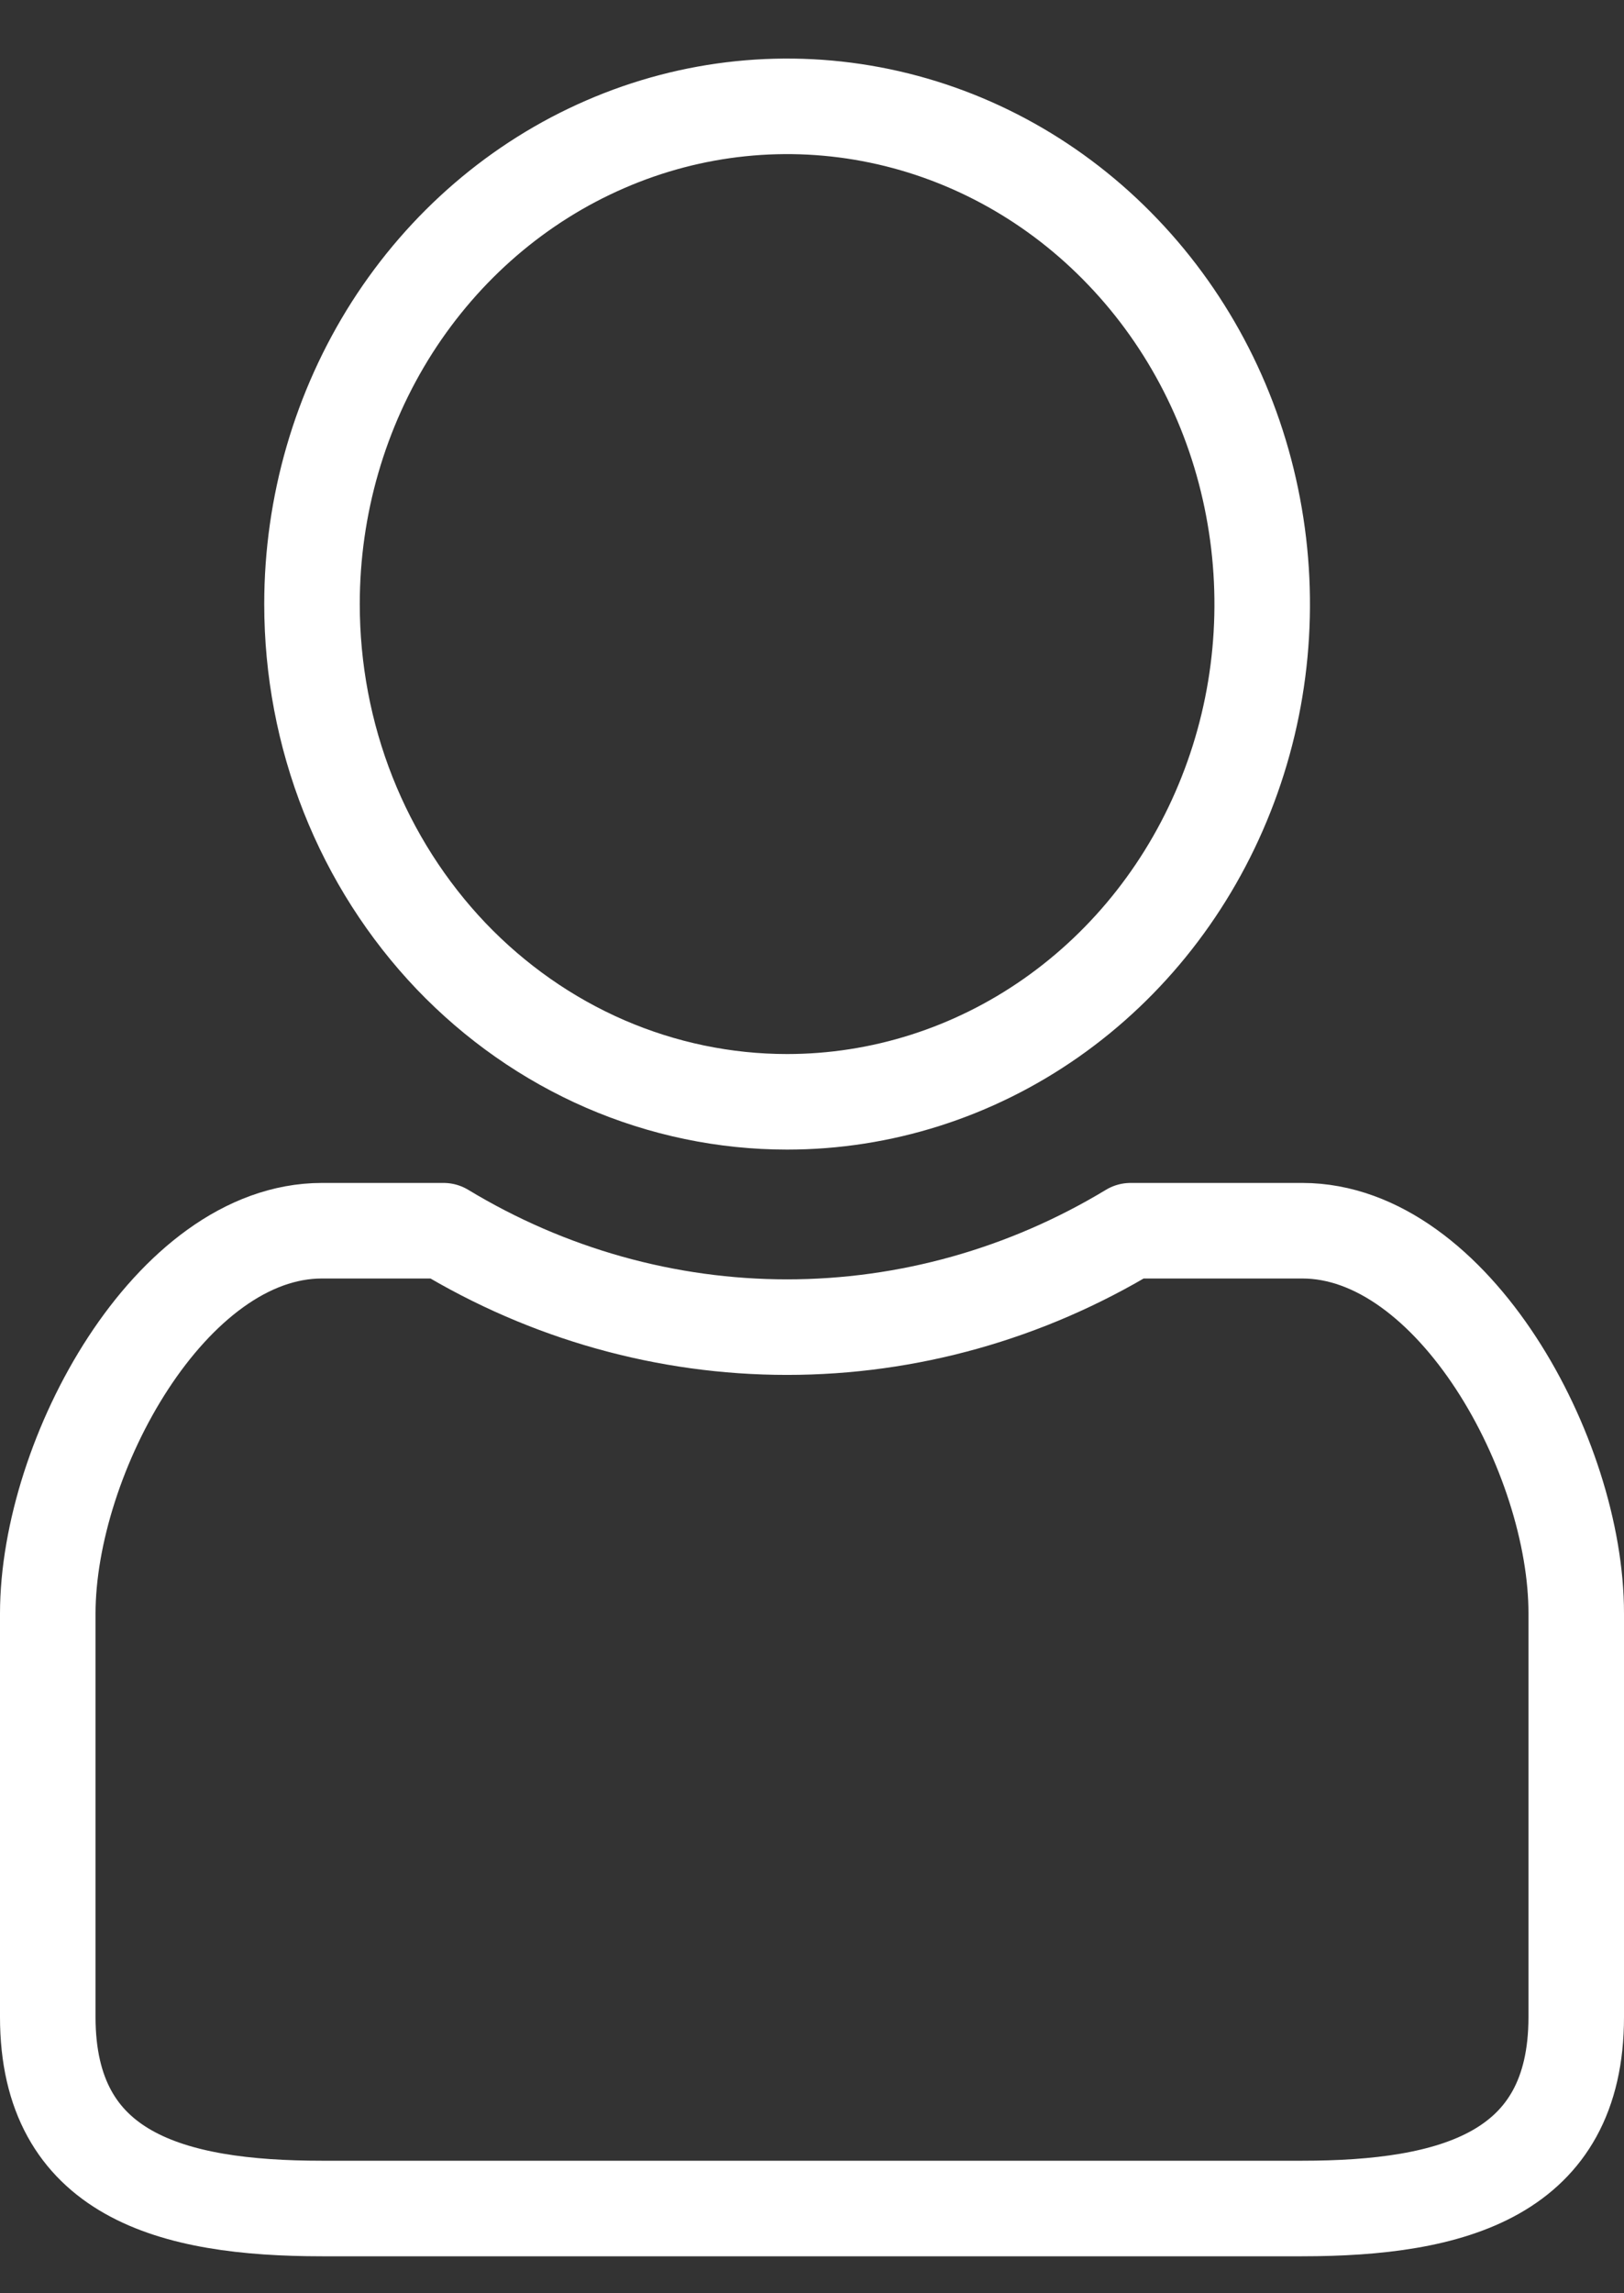 <svg width="17" height="24" viewBox="0 0 17 24" fill="none" xmlns="http://www.w3.org/2000/svg">
<rect x="0" y="0" width="17" height="24" fill="#333333" stroke="none"/>
<g id="logo-kabinet">
<path id="logo-kabinet_2" d="M3.266 6.322C3.266 5.292 3.558 4.285 4.104 3.428C4.651 2.572 5.427 1.904 6.336 1.51C7.245 1.115 8.245 1.012 9.21 1.213C10.175 1.414 11.061 1.91 11.756 2.639C12.452 3.367 12.926 4.295 13.117 5.306C13.309 6.316 13.211 7.364 12.834 8.315C12.458 9.267 11.82 10.081 11.003 10.653C10.185 11.226 9.223 11.531 8.239 11.531C7.586 11.531 6.939 11.396 6.336 11.135C5.732 10.873 5.184 10.489 4.722 10.006C4.261 9.522 3.894 8.948 3.644 8.316C3.394 7.684 3.266 7.006 3.266 6.322ZM13.632 12.88H11.835C10.742 13.541 9.501 13.889 8.239 13.889C6.977 13.889 5.736 13.541 4.643 12.88H3.37C1.792 12.88 0.5 15.234 0.5 16.888V21.109C0.5 22.762 1.792 23.113 3.37 23.113H13.629C15.208 23.113 16.5 22.762 16.5 21.109V16.888C16.503 15.234 15.211 12.88 13.632 12.88Z" stroke="white" stroke-linecap="round" stroke-linejoin="round"/>
</g>
</svg>
